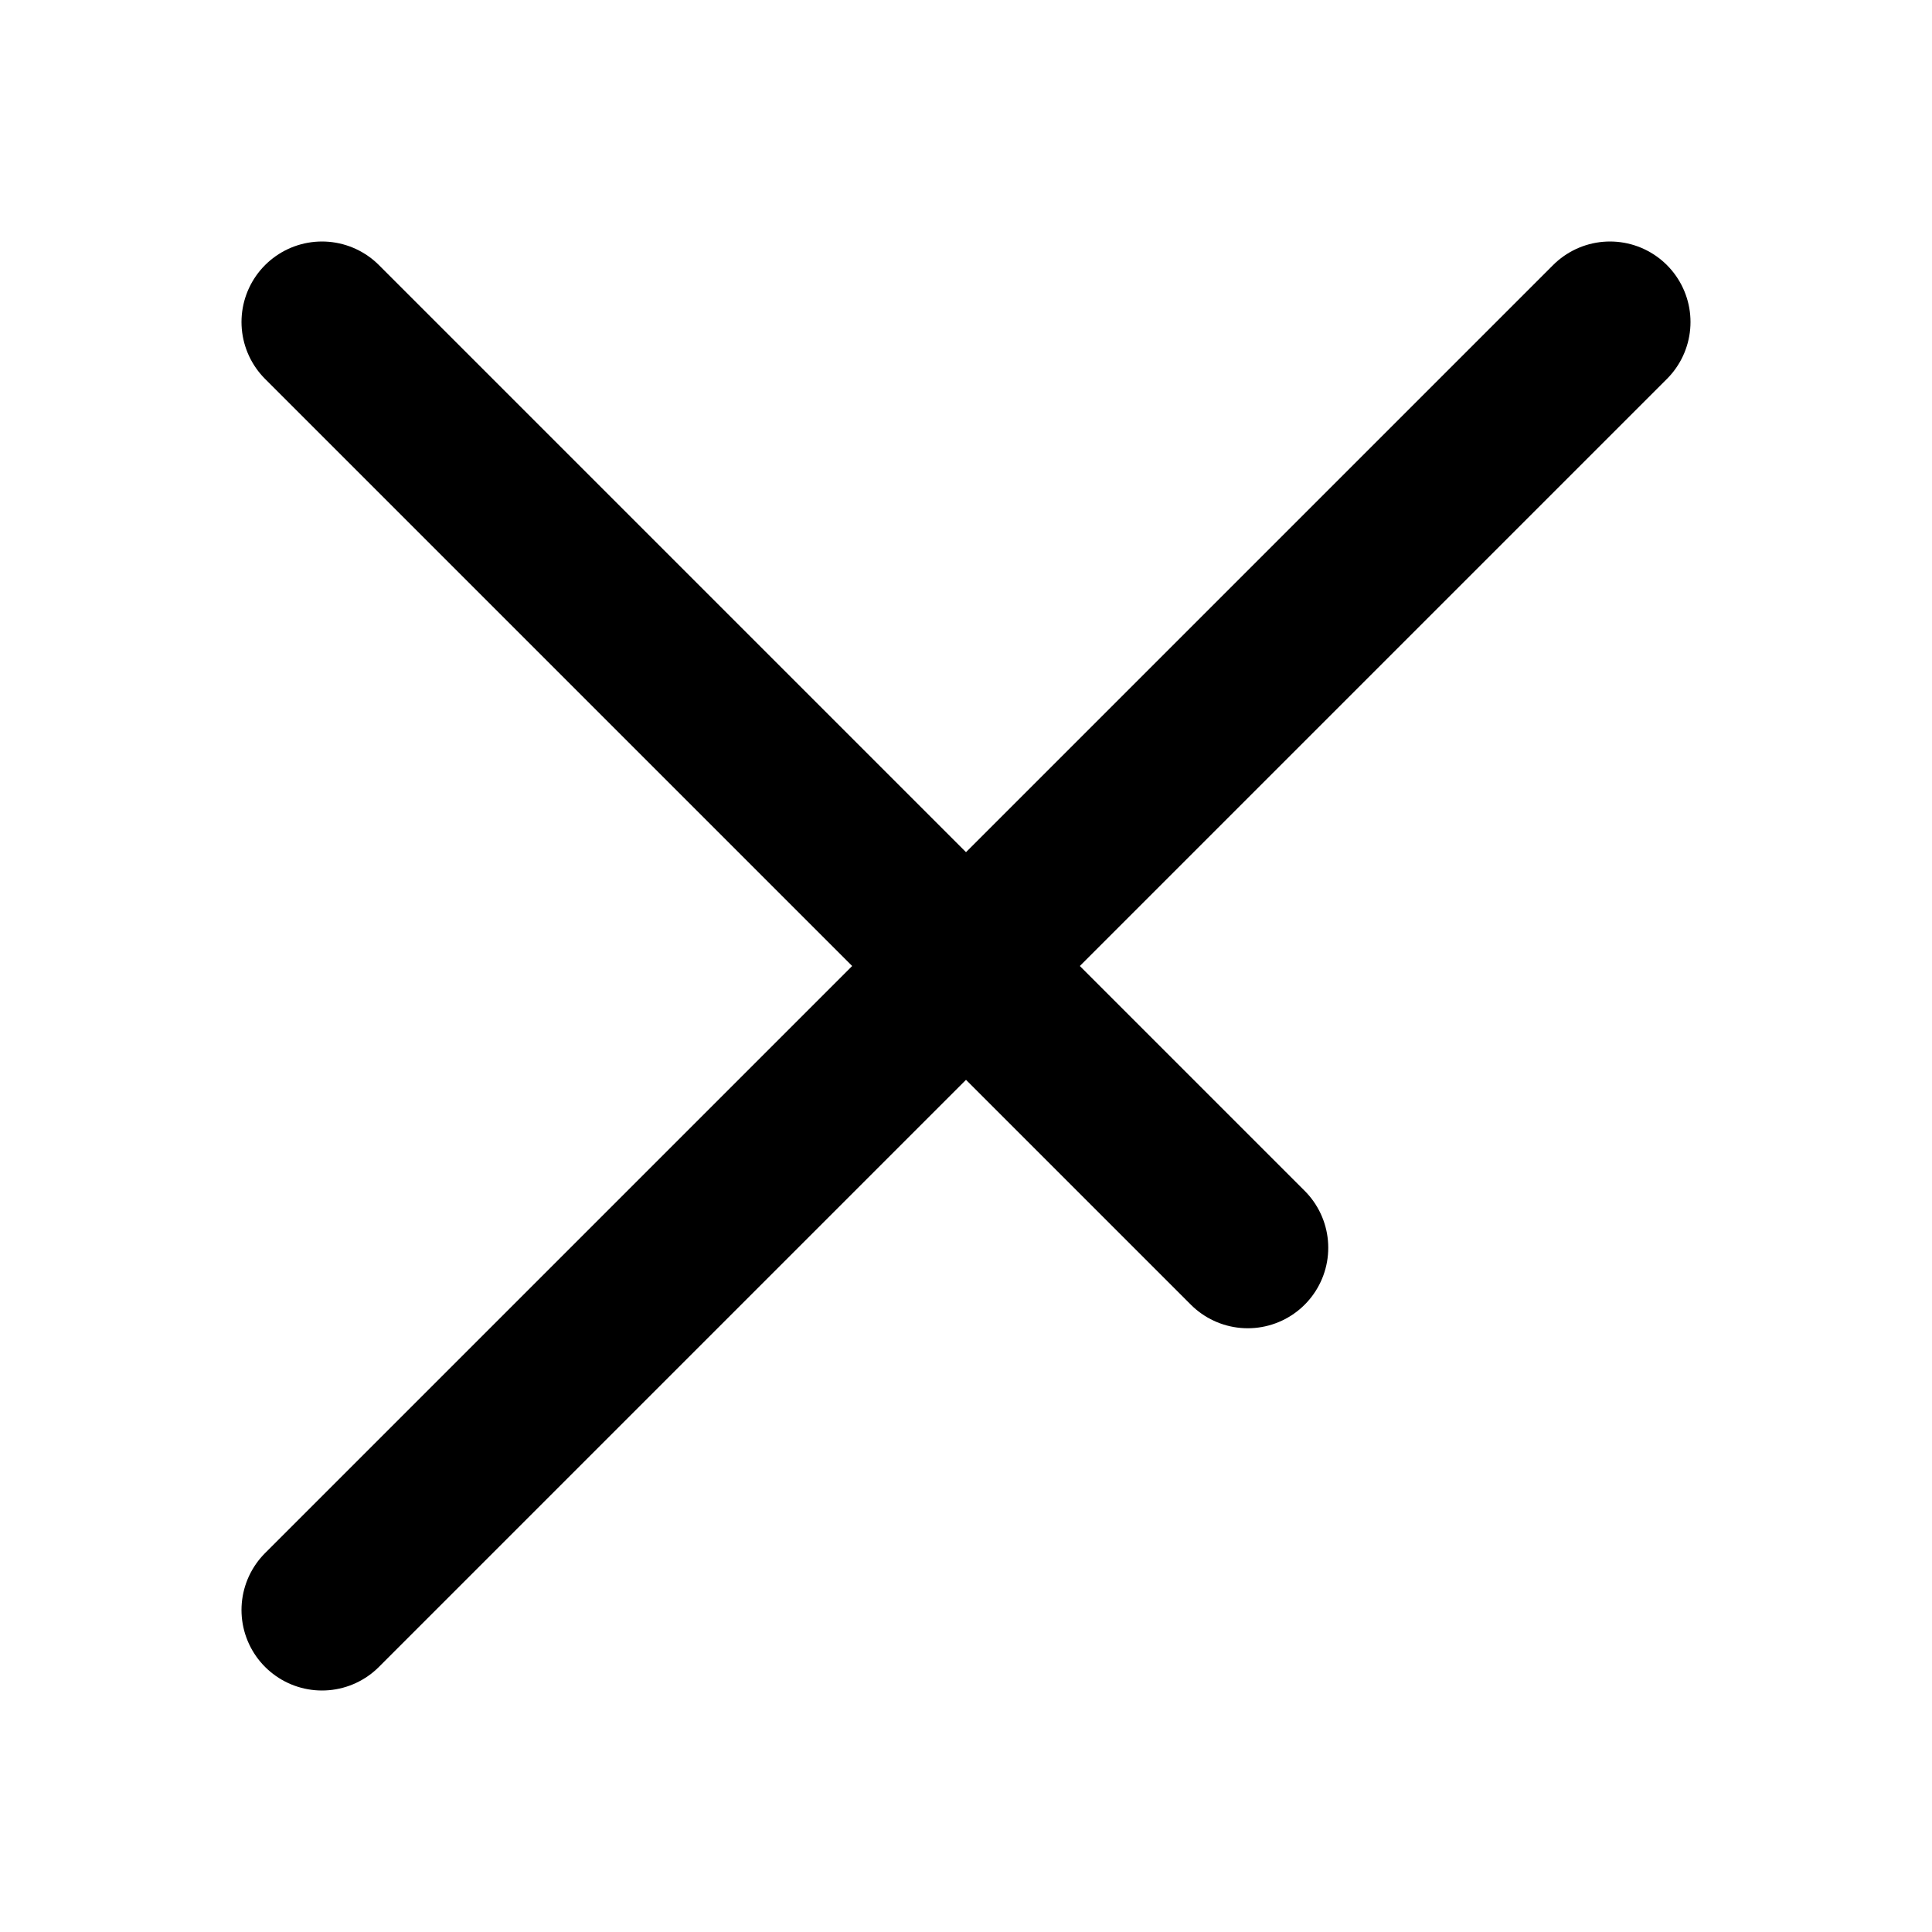 <svg xmlns="http://www.w3.org/2000/svg" viewBox="0 0 24 24" fill="black" stroke="black" stroke-width="2" stroke-linecap="round" stroke-linejoin="round">
  <path d="M4 4l11.5 11.5" />
  <path d="M20 4l-16 16" />
</svg>